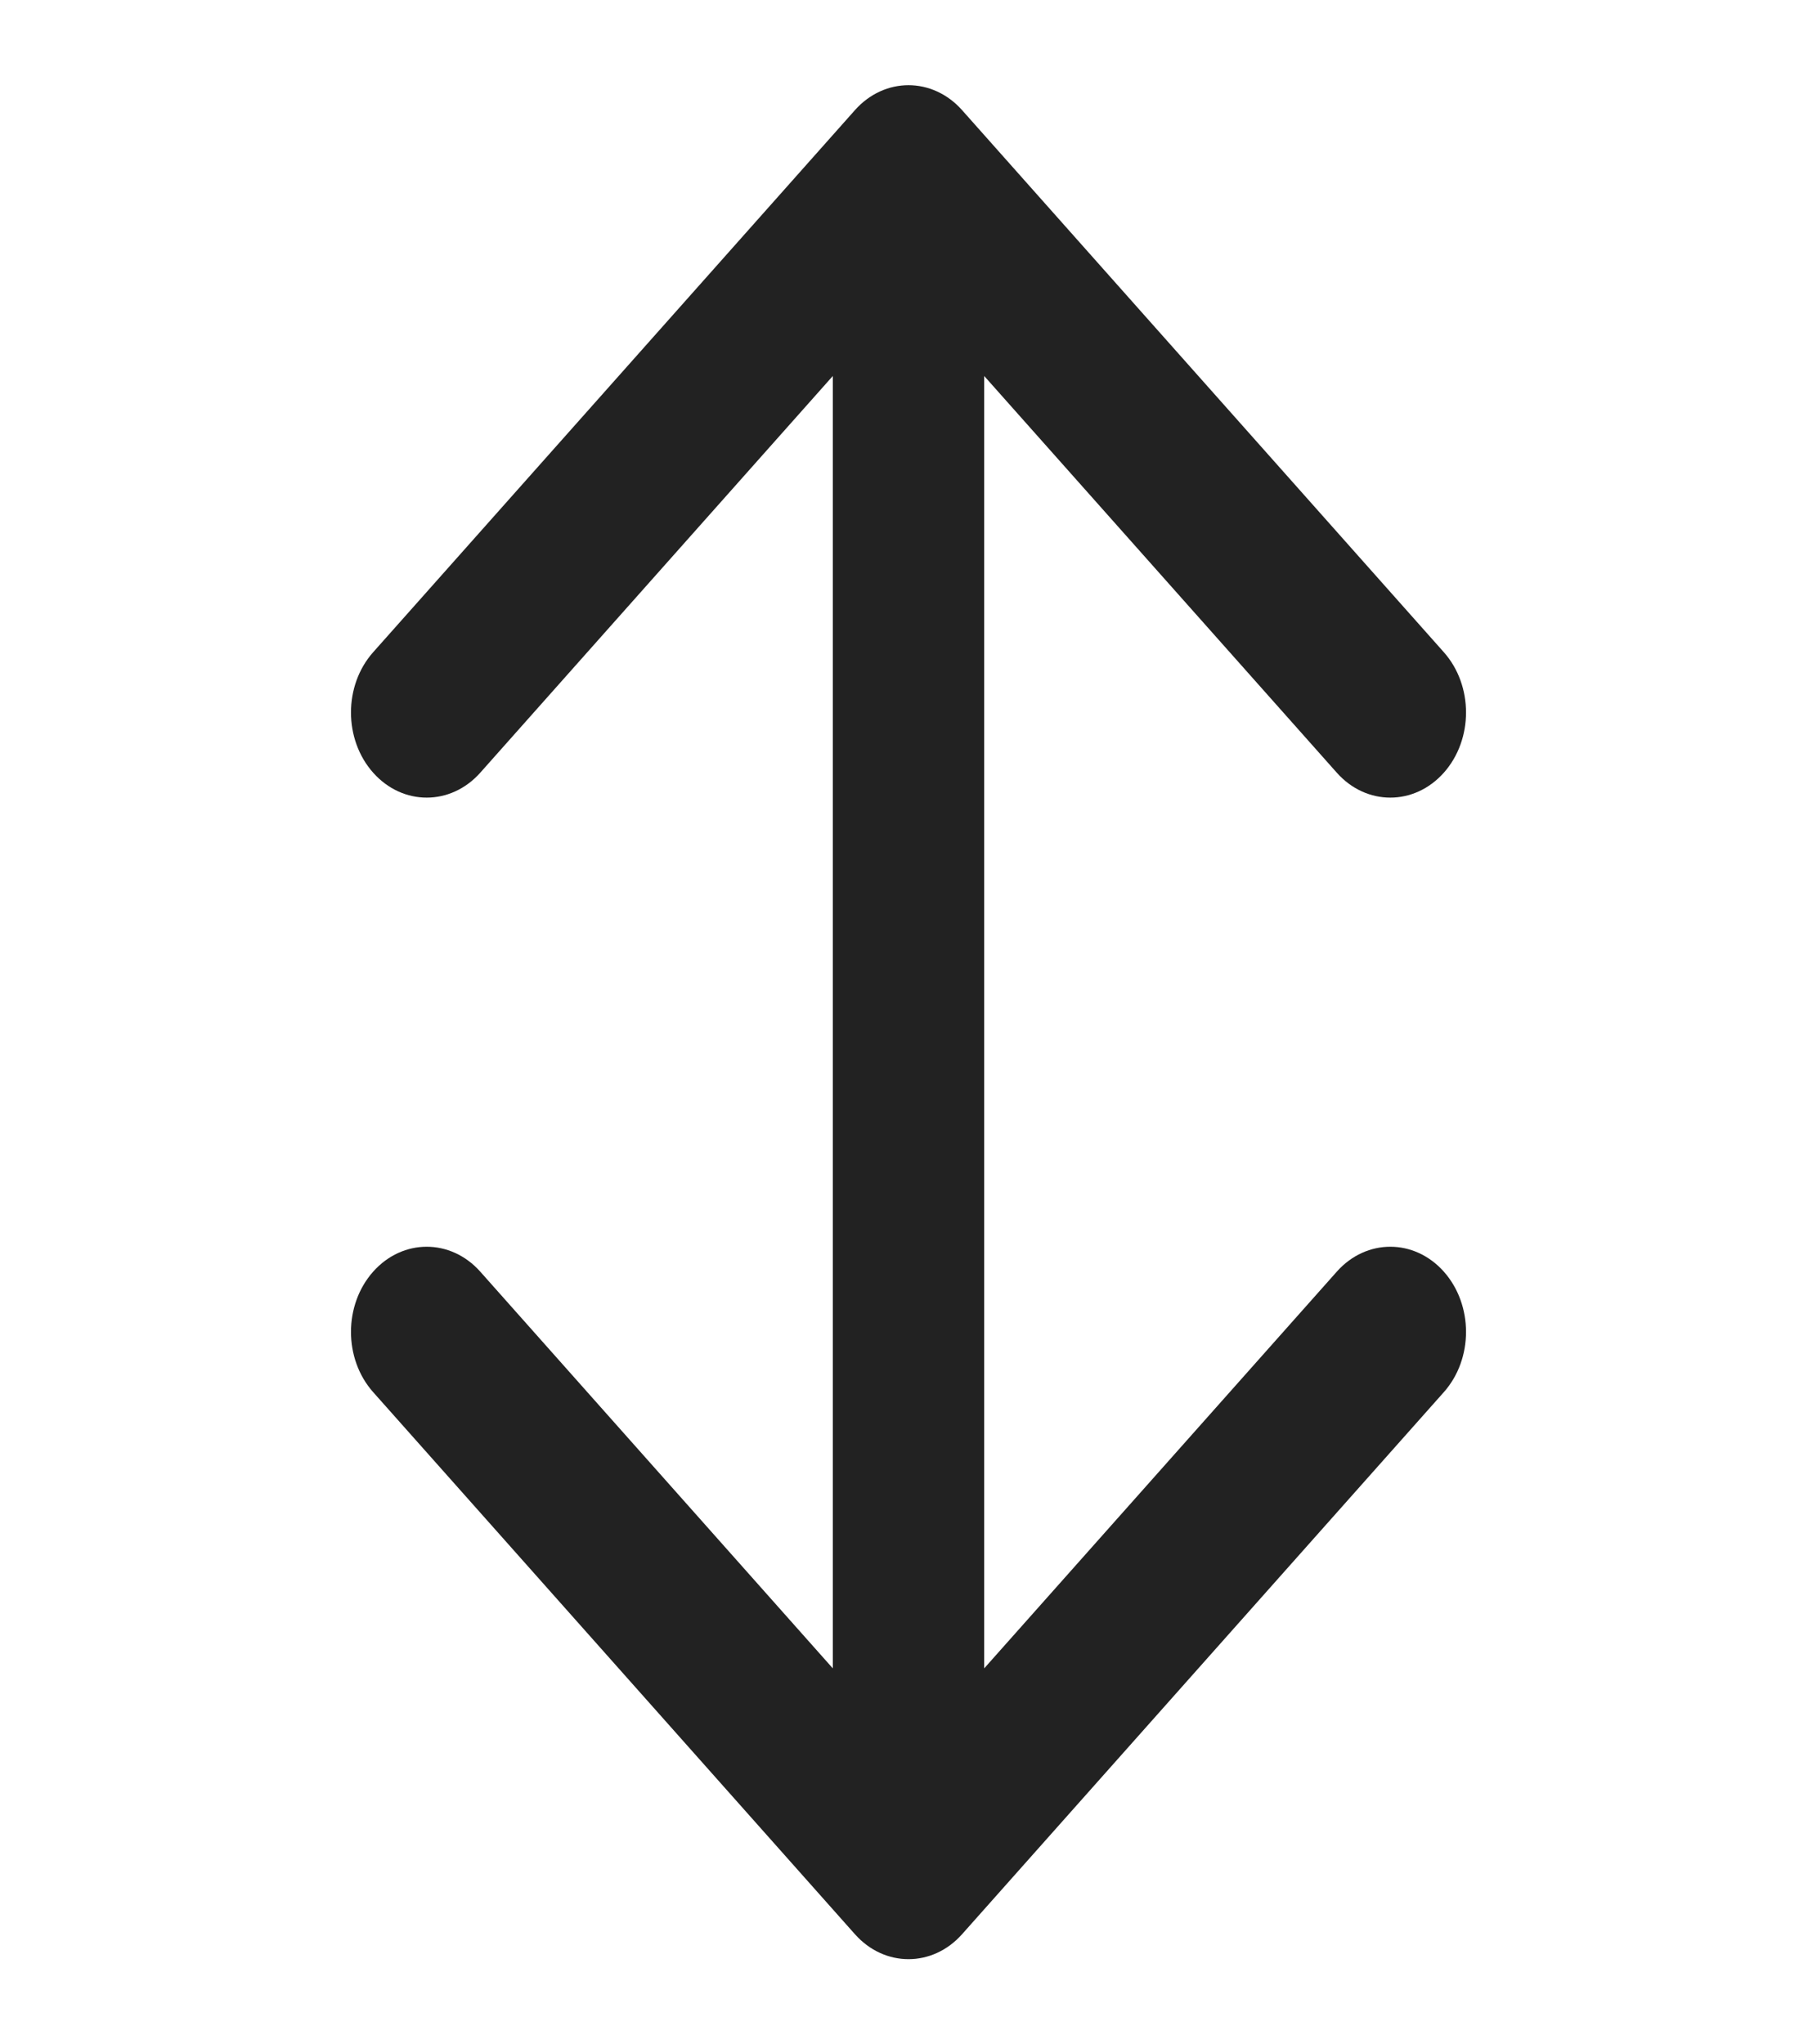<svg width="32" height="36" viewBox="0 0 32 36" fill="none" xmlns="http://www.w3.org/2000/svg">
<path fill-rule="evenodd" clip-rule="evenodd" d="M15.057 1.939C15.578 1.354 16.422 1.354 16.943 1.939L25.428 11.485C25.949 12.071 25.949 13.021 25.428 13.607C24.907 14.192 24.063 14.192 23.543 13.607L17.333 6.621L17.333 29.379L23.543 22.393C24.063 21.808 24.907 21.808 25.428 22.393C25.949 22.979 25.949 23.929 25.428 24.515L16.943 34.061C16.422 34.646 15.578 34.646 15.057 34.061L6.572 24.515C6.051 23.929 6.051 22.979 6.572 22.393C7.093 21.808 7.937 21.808 8.458 22.393L14.667 29.379L14.667 6.621L8.458 13.607C7.937 14.192 7.093 14.192 6.572 13.607C6.051 13.021 6.051 12.071 6.572 11.485L15.057 1.939Z" fill="#222222"/>
</svg>
